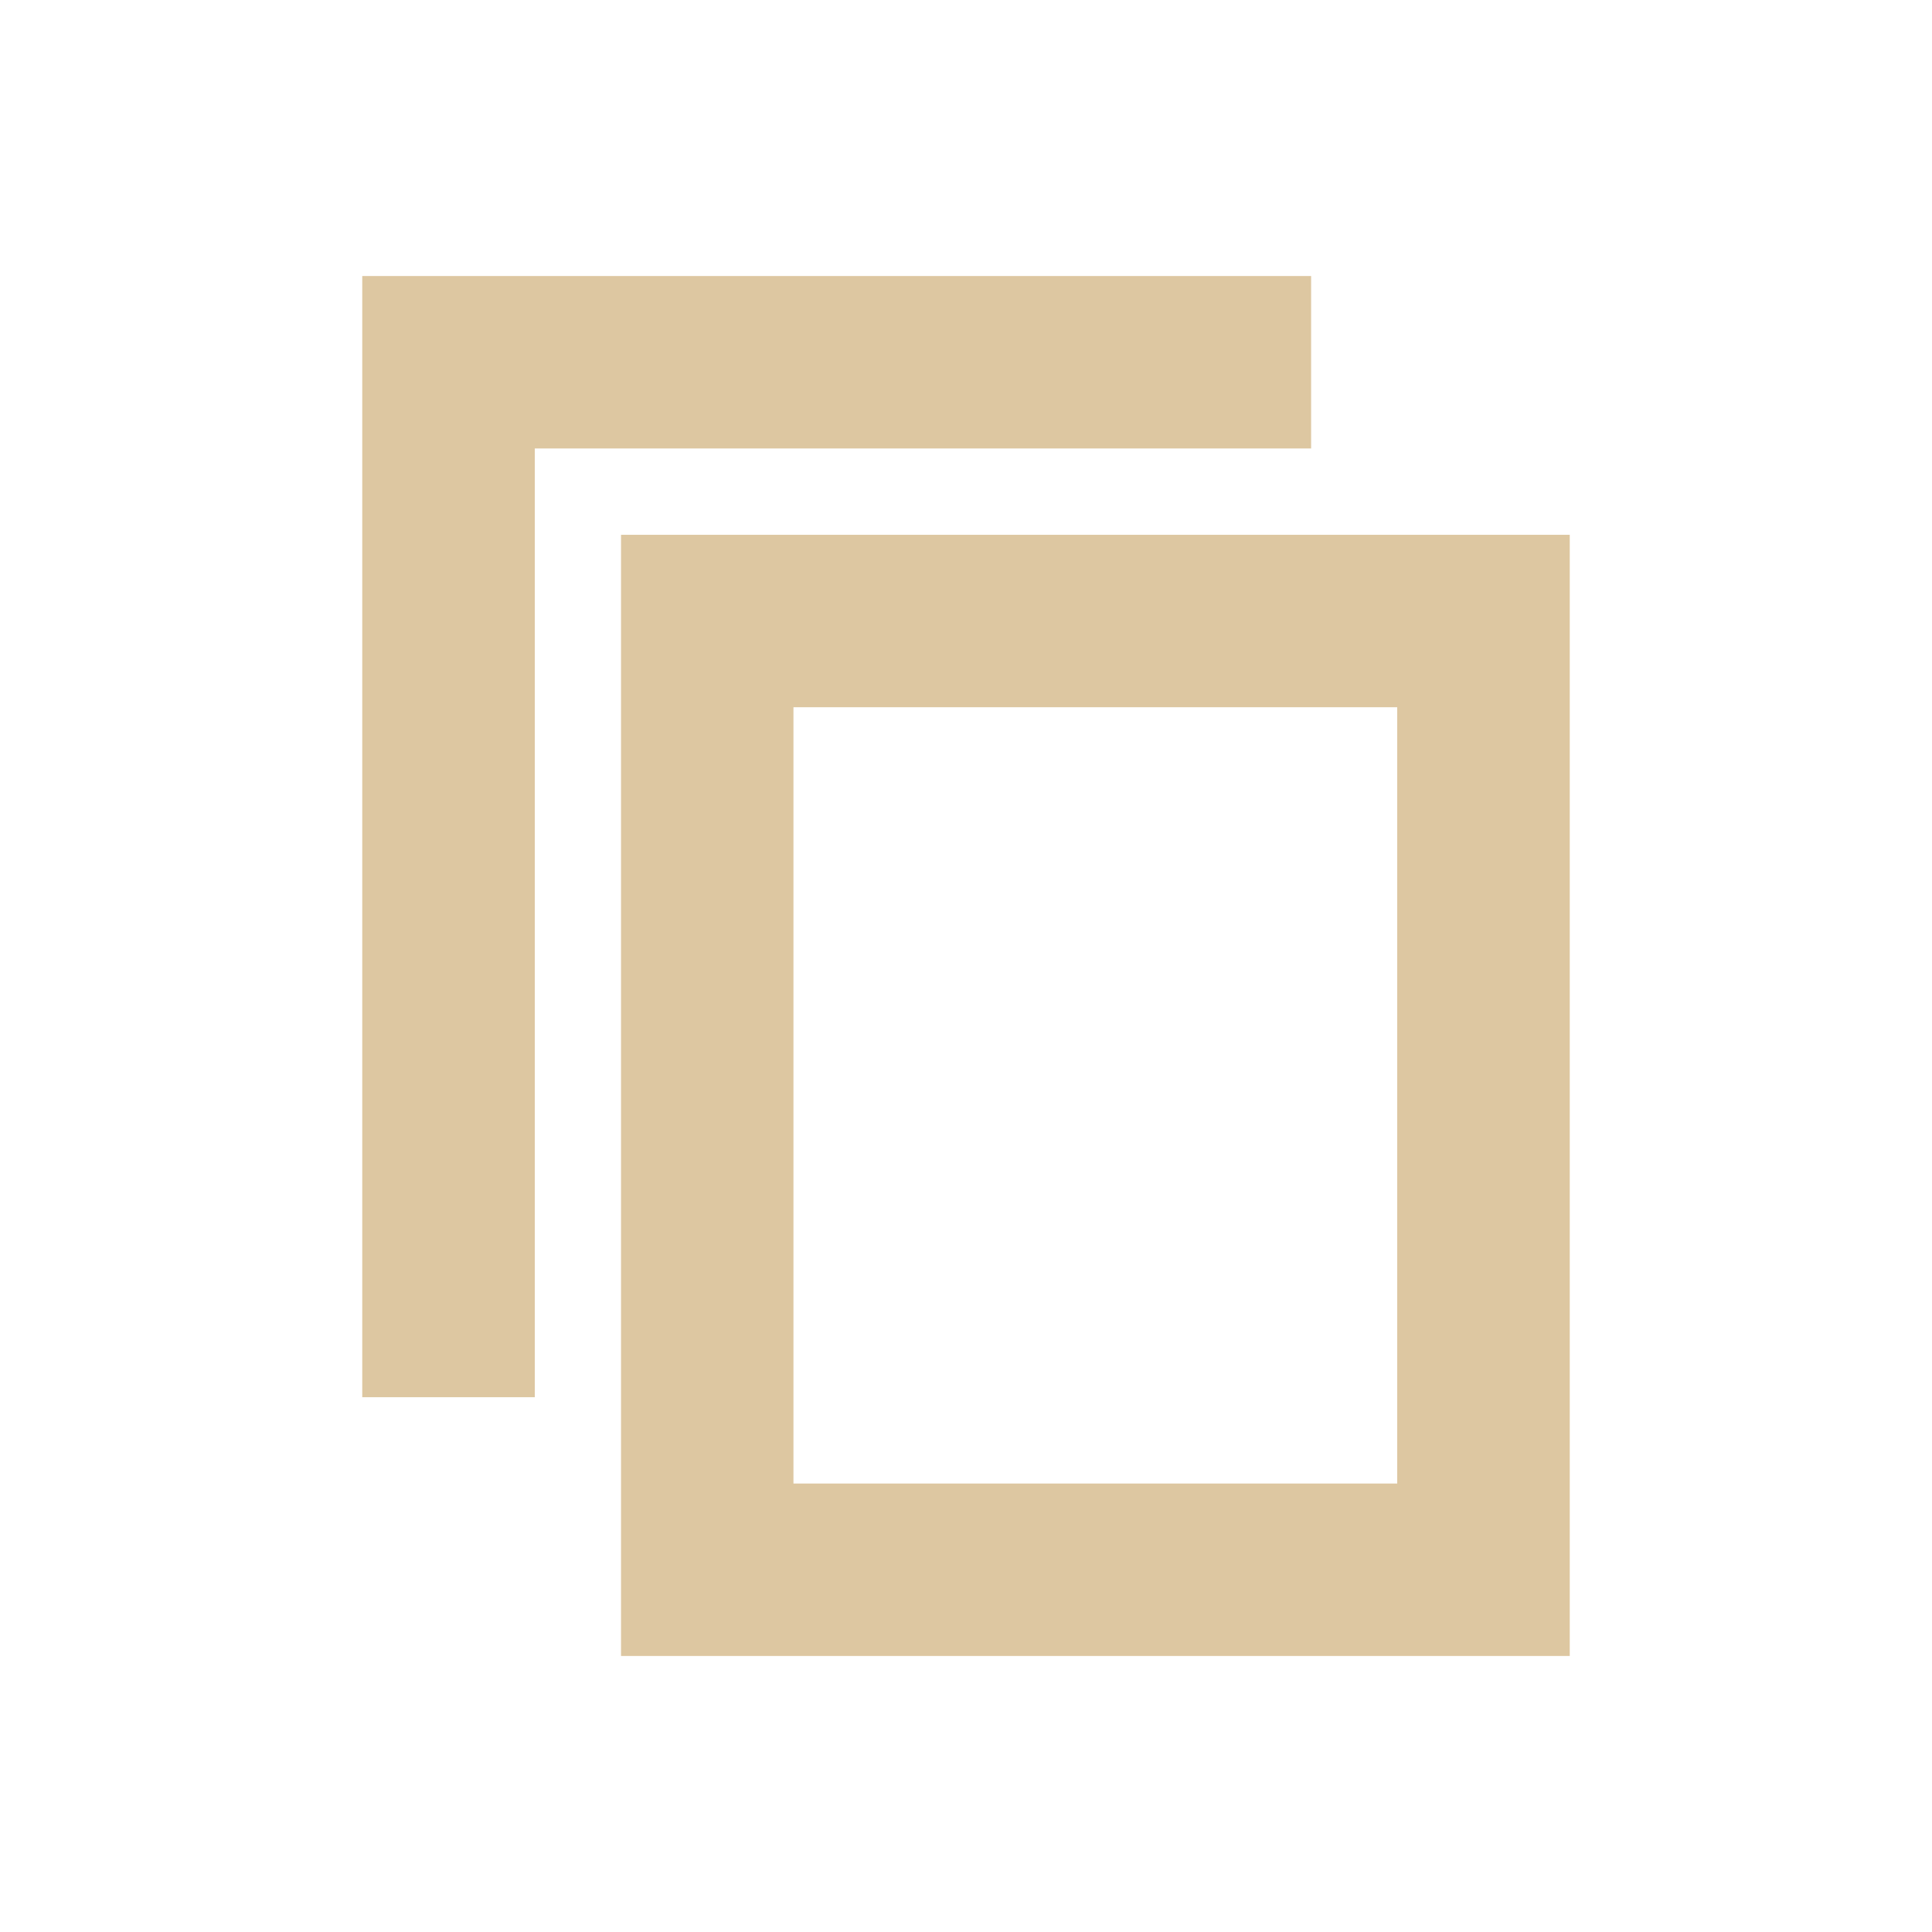 <?xml version="1.0" encoding="UTF-8" standalone="no"?>
<svg xmlns:dc="http://purl.org/dc/elements/1.1/" xmlns:cc="http://creativecommons.org/ns#"
   xmlns:rdf="http://www.w3.org/1999/02/22-rdf-syntax-ns#" xmlns:svg="http://www.w3.org/2000/svg"
   xmlns="http://www.w3.org/2000/svg" xmlns:sodipodi="http://sodipodi.sourceforge.net/DTD/sodipodi-0.dtd"
   xmlns:inkscape="http://www.inkscape.org/namespaces/inkscape" width="16" height="16" version="1.1" id="svg6"
   sodipodi:docname="view-paged-symbolic.svg" inkscape:version="1.0.1 (3bc2e813f5, 2020-09-07, custom)">
   <defs id="defs10" />
   <sodipodi:namedview pagecolor="#ddc7a1" bordercolor="#666666" borderopacity="1" objecttolerance="10"
      gridtolerance="10" guidetolerance="10" inkscape:pageopacity="0" inkscape:pageshadow="2"
      inkscape:window-width="1908" inkscape:window-height="1038" id="namedview8" showgrid="false"
      inkscape:zoom="39.5625" inkscape:cx="2.1232227" inkscape:cy="8" inkscape:window-x="0" inkscape:window-y="0"
      inkscape:window-maximized="1" inkscape:current-layer="svg6" />
   <path style="fill:#ddc7a1;stroke-width:0.714;fill-opacity:1"
      d="M 3,2.286 V 11.571 H 4.429 V 3.714 h 6.429 V 2.286 Z" id="path2-3" />
   <path style="fill:#ddc7a1;stroke-width:0.714;fill-opacity:1"
      d="M 5.143,4.429 V 13.714 H 13 V 4.429 Z M 6.571,5.857 H 11.571 V 12.286 H 6.571 Z"
      id="path4-6" />
</svg>